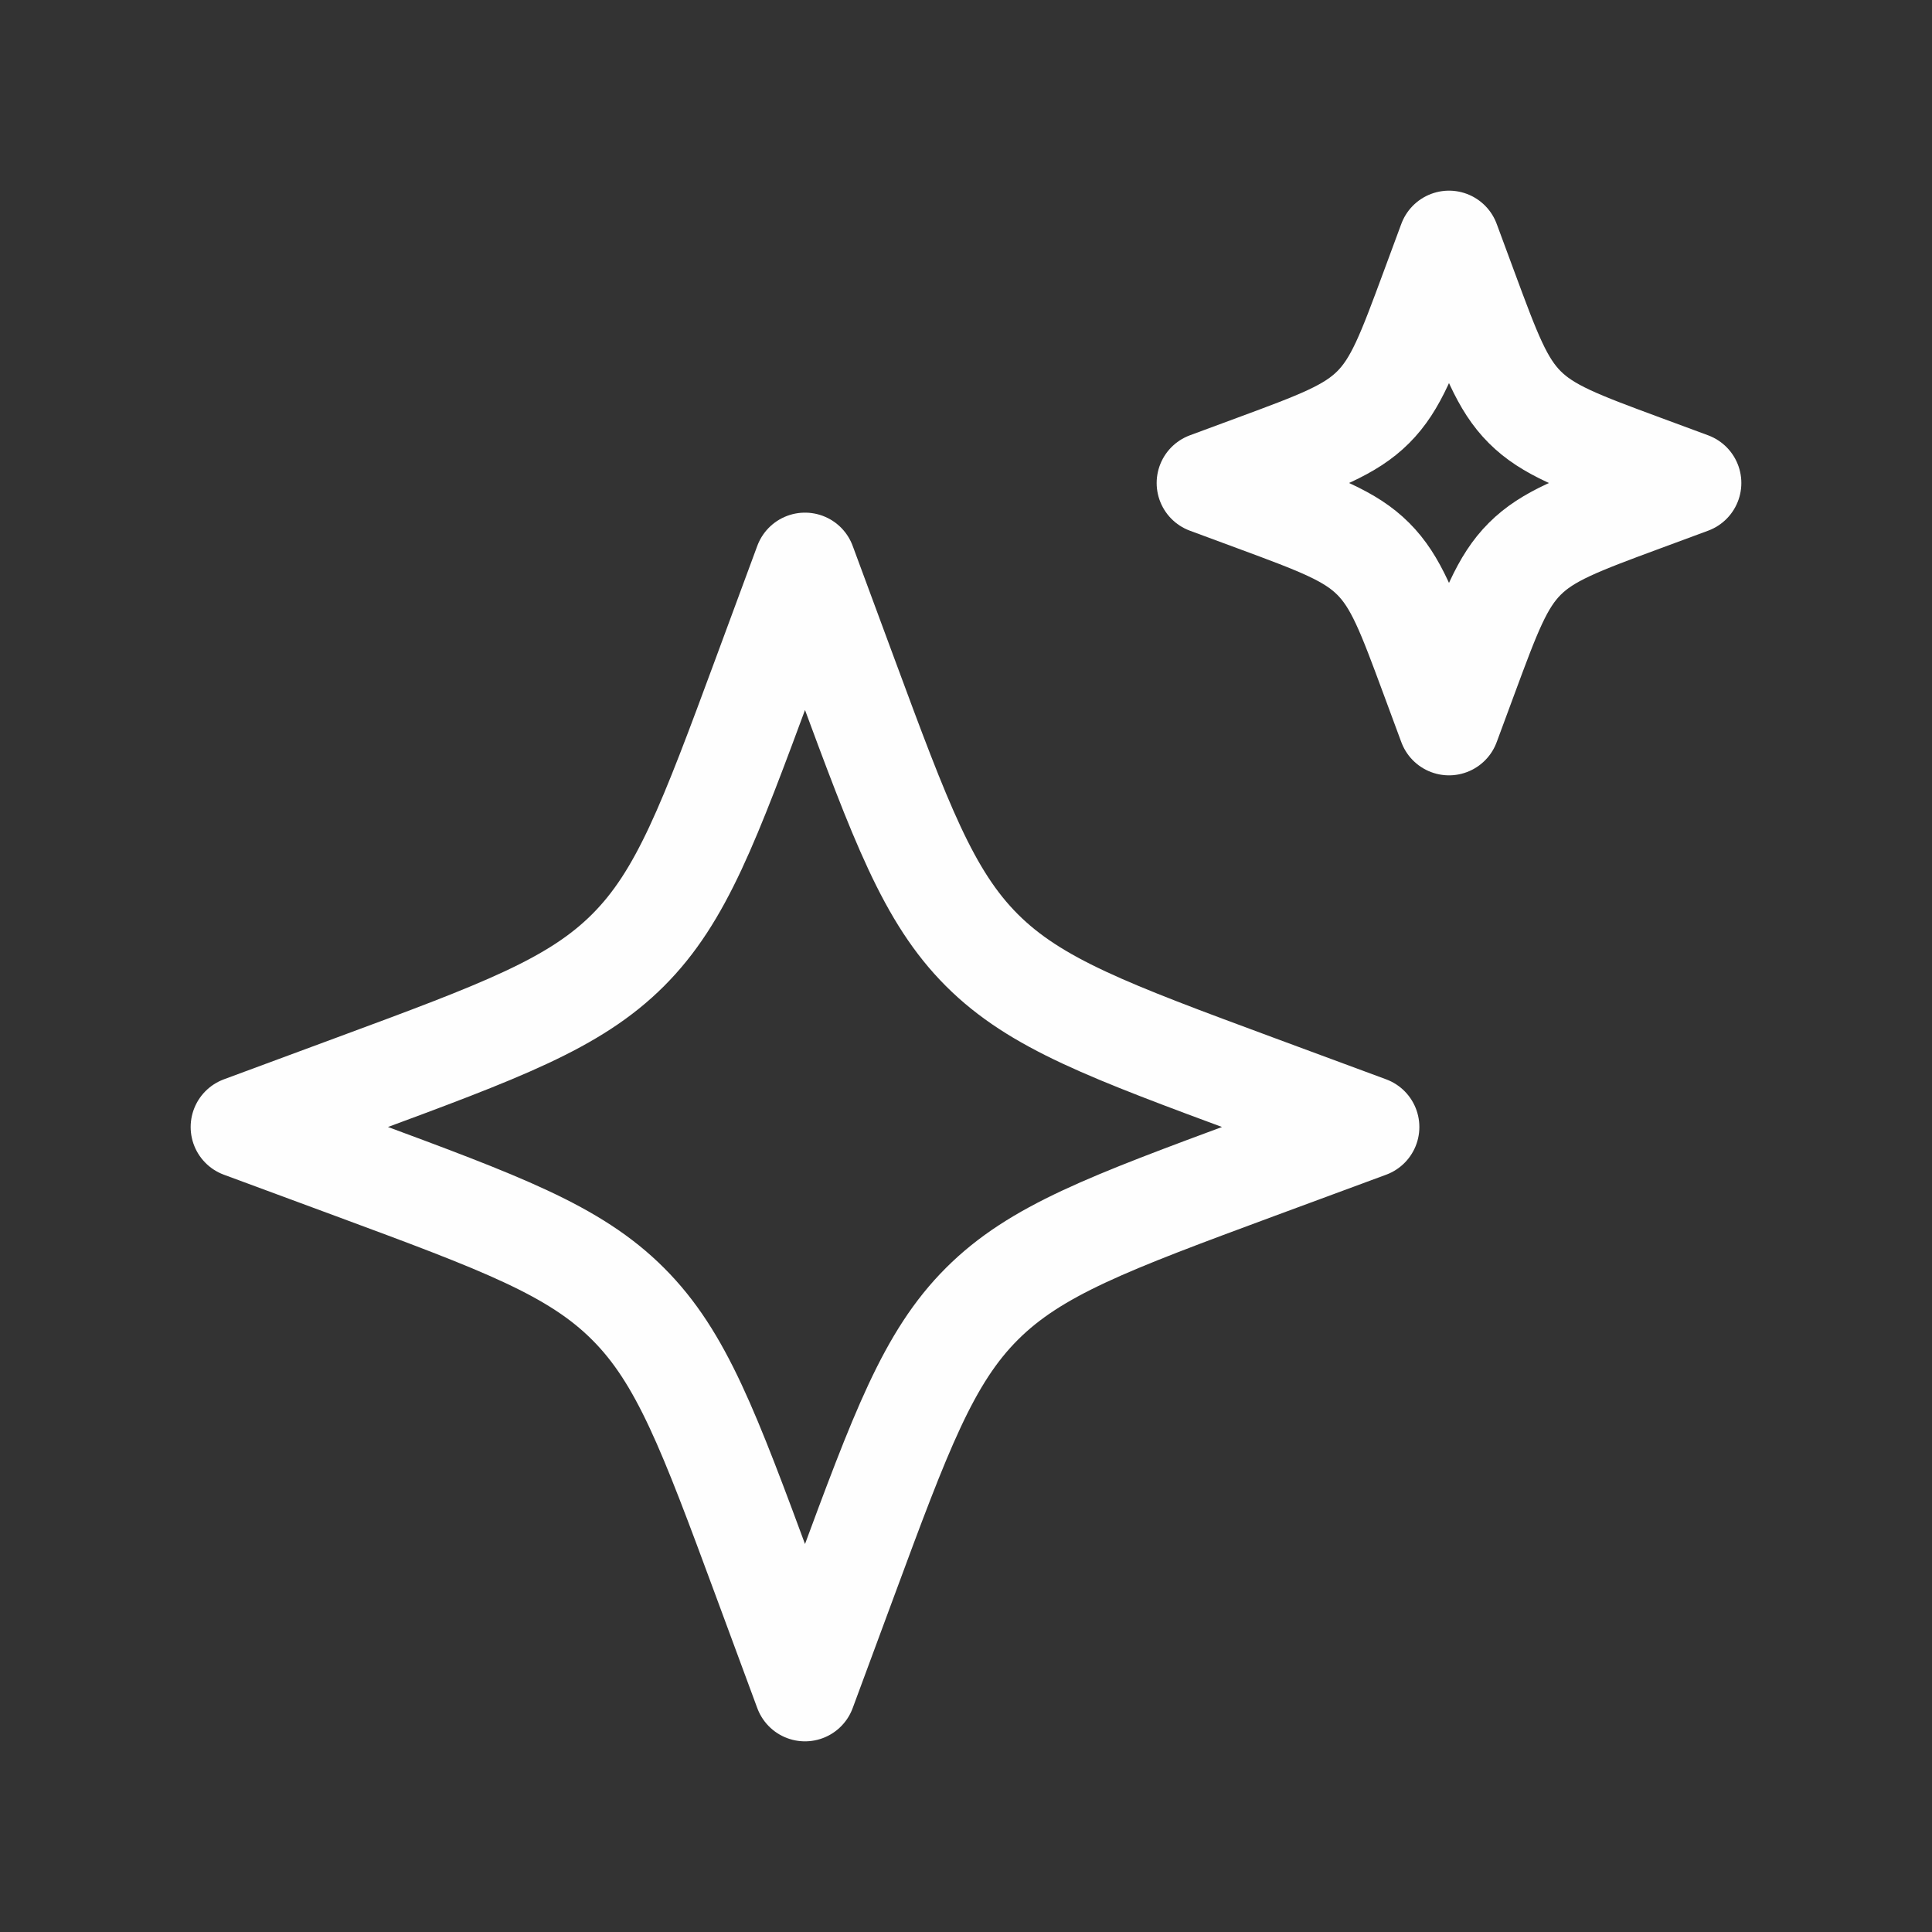 <svg width="38" height="38" viewBox="0 0 38 38" fill="none" xmlns="http://www.w3.org/2000/svg">
<rect x="0" y="0" width="38" height="38" fill="#333333" stroke="none"/>
<path d="M15.833 11.083L15.017 13.291C13.946 16.185 13.41 17.632 12.354 18.688C11.299 19.743 9.852 20.279 6.957 21.35L4.75 22.167L6.957 22.983C9.852 24.055 11.299 24.59 12.354 25.646C13.41 26.701 13.946 28.148 15.017 31.043L15.833 33.25L16.65 31.043C17.721 28.148 18.257 26.701 19.312 25.646C20.368 24.59 21.815 24.055 24.709 22.983L26.917 22.167L24.709 21.35C21.815 20.279 20.368 19.743 19.312 18.688C18.257 17.632 17.721 16.185 16.65 13.291L15.833 11.083Z" stroke="#FEFEFE" stroke-width="2" stroke-linejoin="round"/>
<path d="M28.5 4.75L28.15 5.696C27.691 6.936 27.462 7.557 27.009 8.009C26.557 8.461 25.936 8.691 24.696 9.15L23.75 9.5L24.696 9.85C25.936 10.309 26.557 10.539 27.009 10.991C27.462 11.443 27.691 12.064 28.15 13.304L28.5 14.25L28.85 13.304C29.309 12.064 29.538 11.443 29.991 10.991C30.443 10.539 31.064 10.309 32.304 9.85L33.25 9.5L32.304 9.15C31.064 8.691 30.443 8.461 29.991 8.009C29.538 7.557 29.309 6.936 28.85 5.696L28.5 4.75Z" stroke="#FEFEFE" stroke-width="2" stroke-linejoin="round"/>
</svg>
